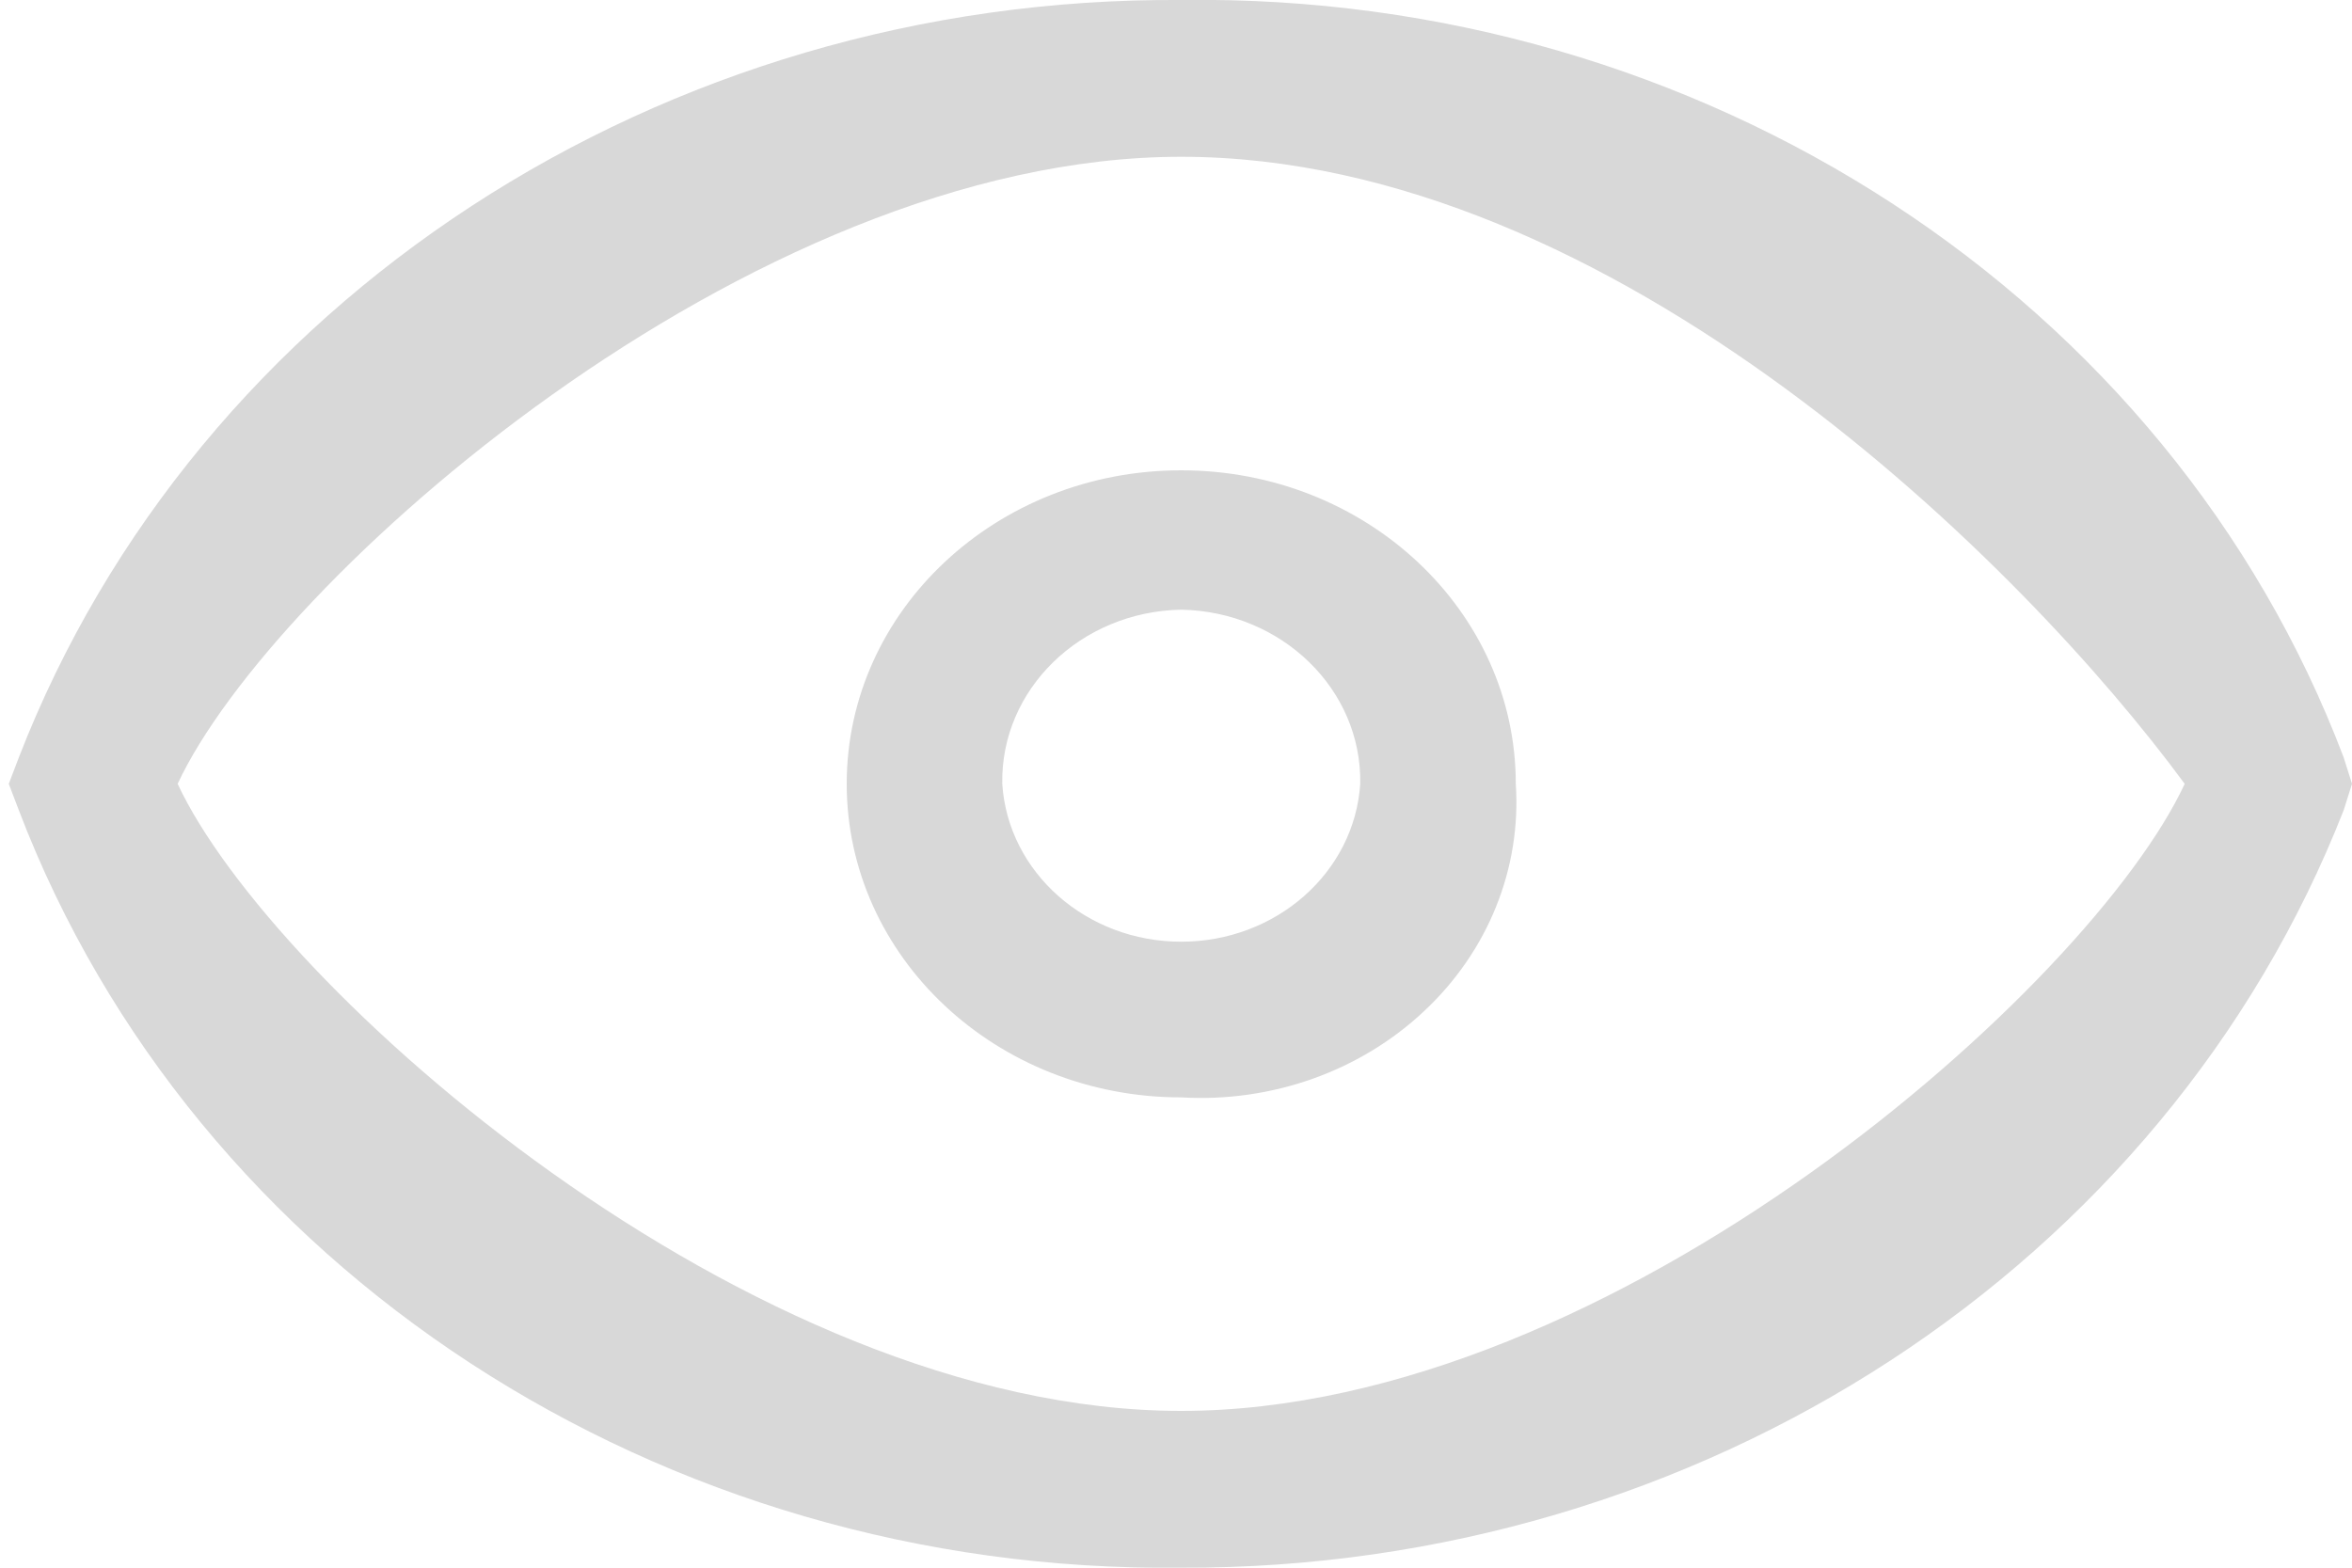 <?xml version="1.0" encoding="UTF-8" standalone="no"?>

<svg width="15px" height="10px" viewBox="0 0 15 10" version="1.1" xmlns="http://www.w3.org/2000/svg" xmlns:xlink="http://www.w3.org/1999/xlink">
    <!-- Generator: Sketch 43.2 (39069) - http://www.bohemiancoding.com/sketch -->
    <desc>Created with Sketch.</desc>
    <defs></defs>
    <g id="Page-1" stroke="none" stroke-width="1" fill="none" fill-rule="evenodd">
        <g id="preview" transform="translate(0, -1)" fill="#D8D8D8">
            <path d="M7.533,11 C4.215,11.038 1.238,9.097 0.12,6.168 L0.056,6 L0.12,5.832 C1.252,2.913 4.221,0.978 7.533,1 C10.854,0.954 13.836,2.898 14.947,5.832 L15,6 L14.947,6.168 C13.806,9.08 10.843,11.012 7.533,11 Z M1.133,6 C1.731,7.286 4.771,10 7.533,10 C10.296,10 13.336,7.286 13.933,6 C12.909,4.606 10.296,2 7.533,2 C4.771,2 1.731,4.714 1.133,6 Z M7.533,8 C6.355,8 5.4,7.105 5.4,6 C5.4,4.895 6.355,4 7.533,4 C8.712,4 9.667,4.895 9.667,6 C9.703,6.54 9.49,7.069 9.081,7.451 C8.673,7.834 8.109,8.034 7.533,8 L7.533,8 Z M7.533,4.889 C6.891,4.901 6.381,5.398 6.392,6 C6.429,6.566 6.929,7.007 7.533,7.007 C8.138,7.007 8.638,6.566 8.675,6 C8.686,5.398 8.175,4.901 7.533,4.889 L7.533,4.889 Z" id="矩形_156_拷贝_5"></path>
        </g>
    </g>
</svg>